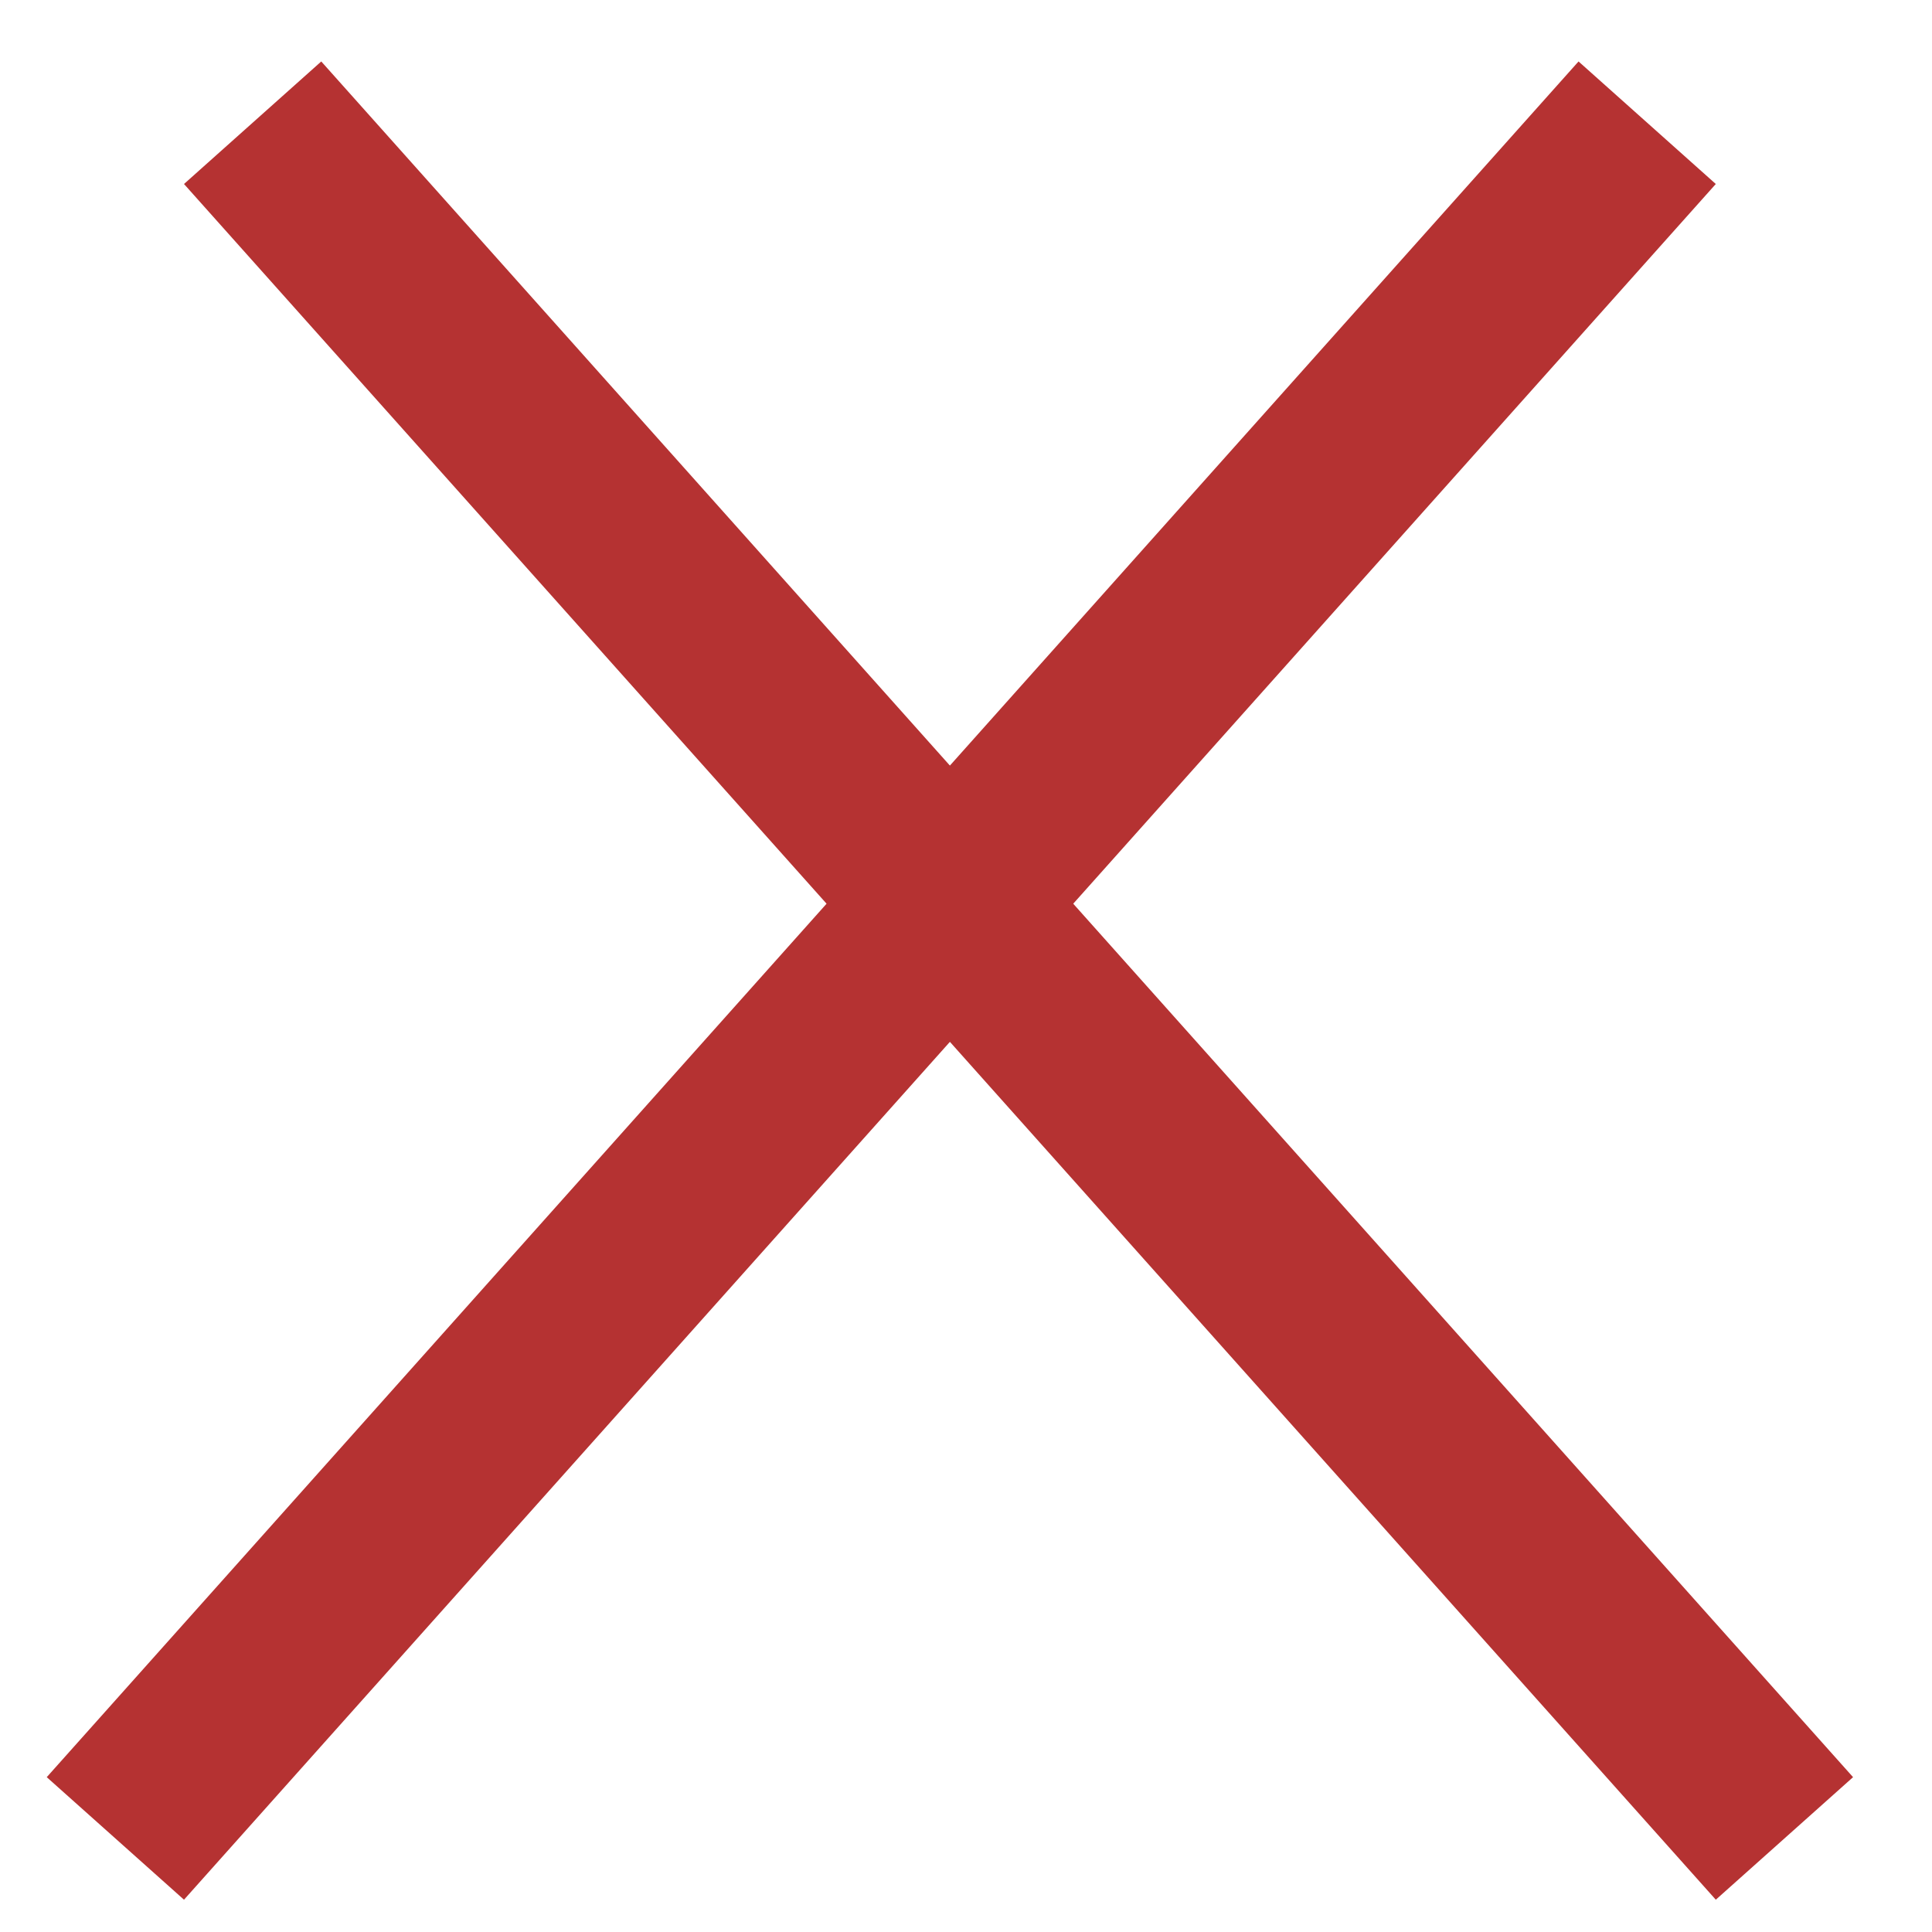 <svg width="21" height="21" viewBox="0 0 21 21" fill="none" xmlns="http://www.w3.org/2000/svg">
<line x1="2.746" y1="1.334" x2="19.396" y2="19.983" stroke="#B53232" stroke-width="2"/>
<line x1="1.254" y1="19.983" x2="17.904" y2="1.334" stroke="#B53232" stroke-width="2"/>
</svg>
